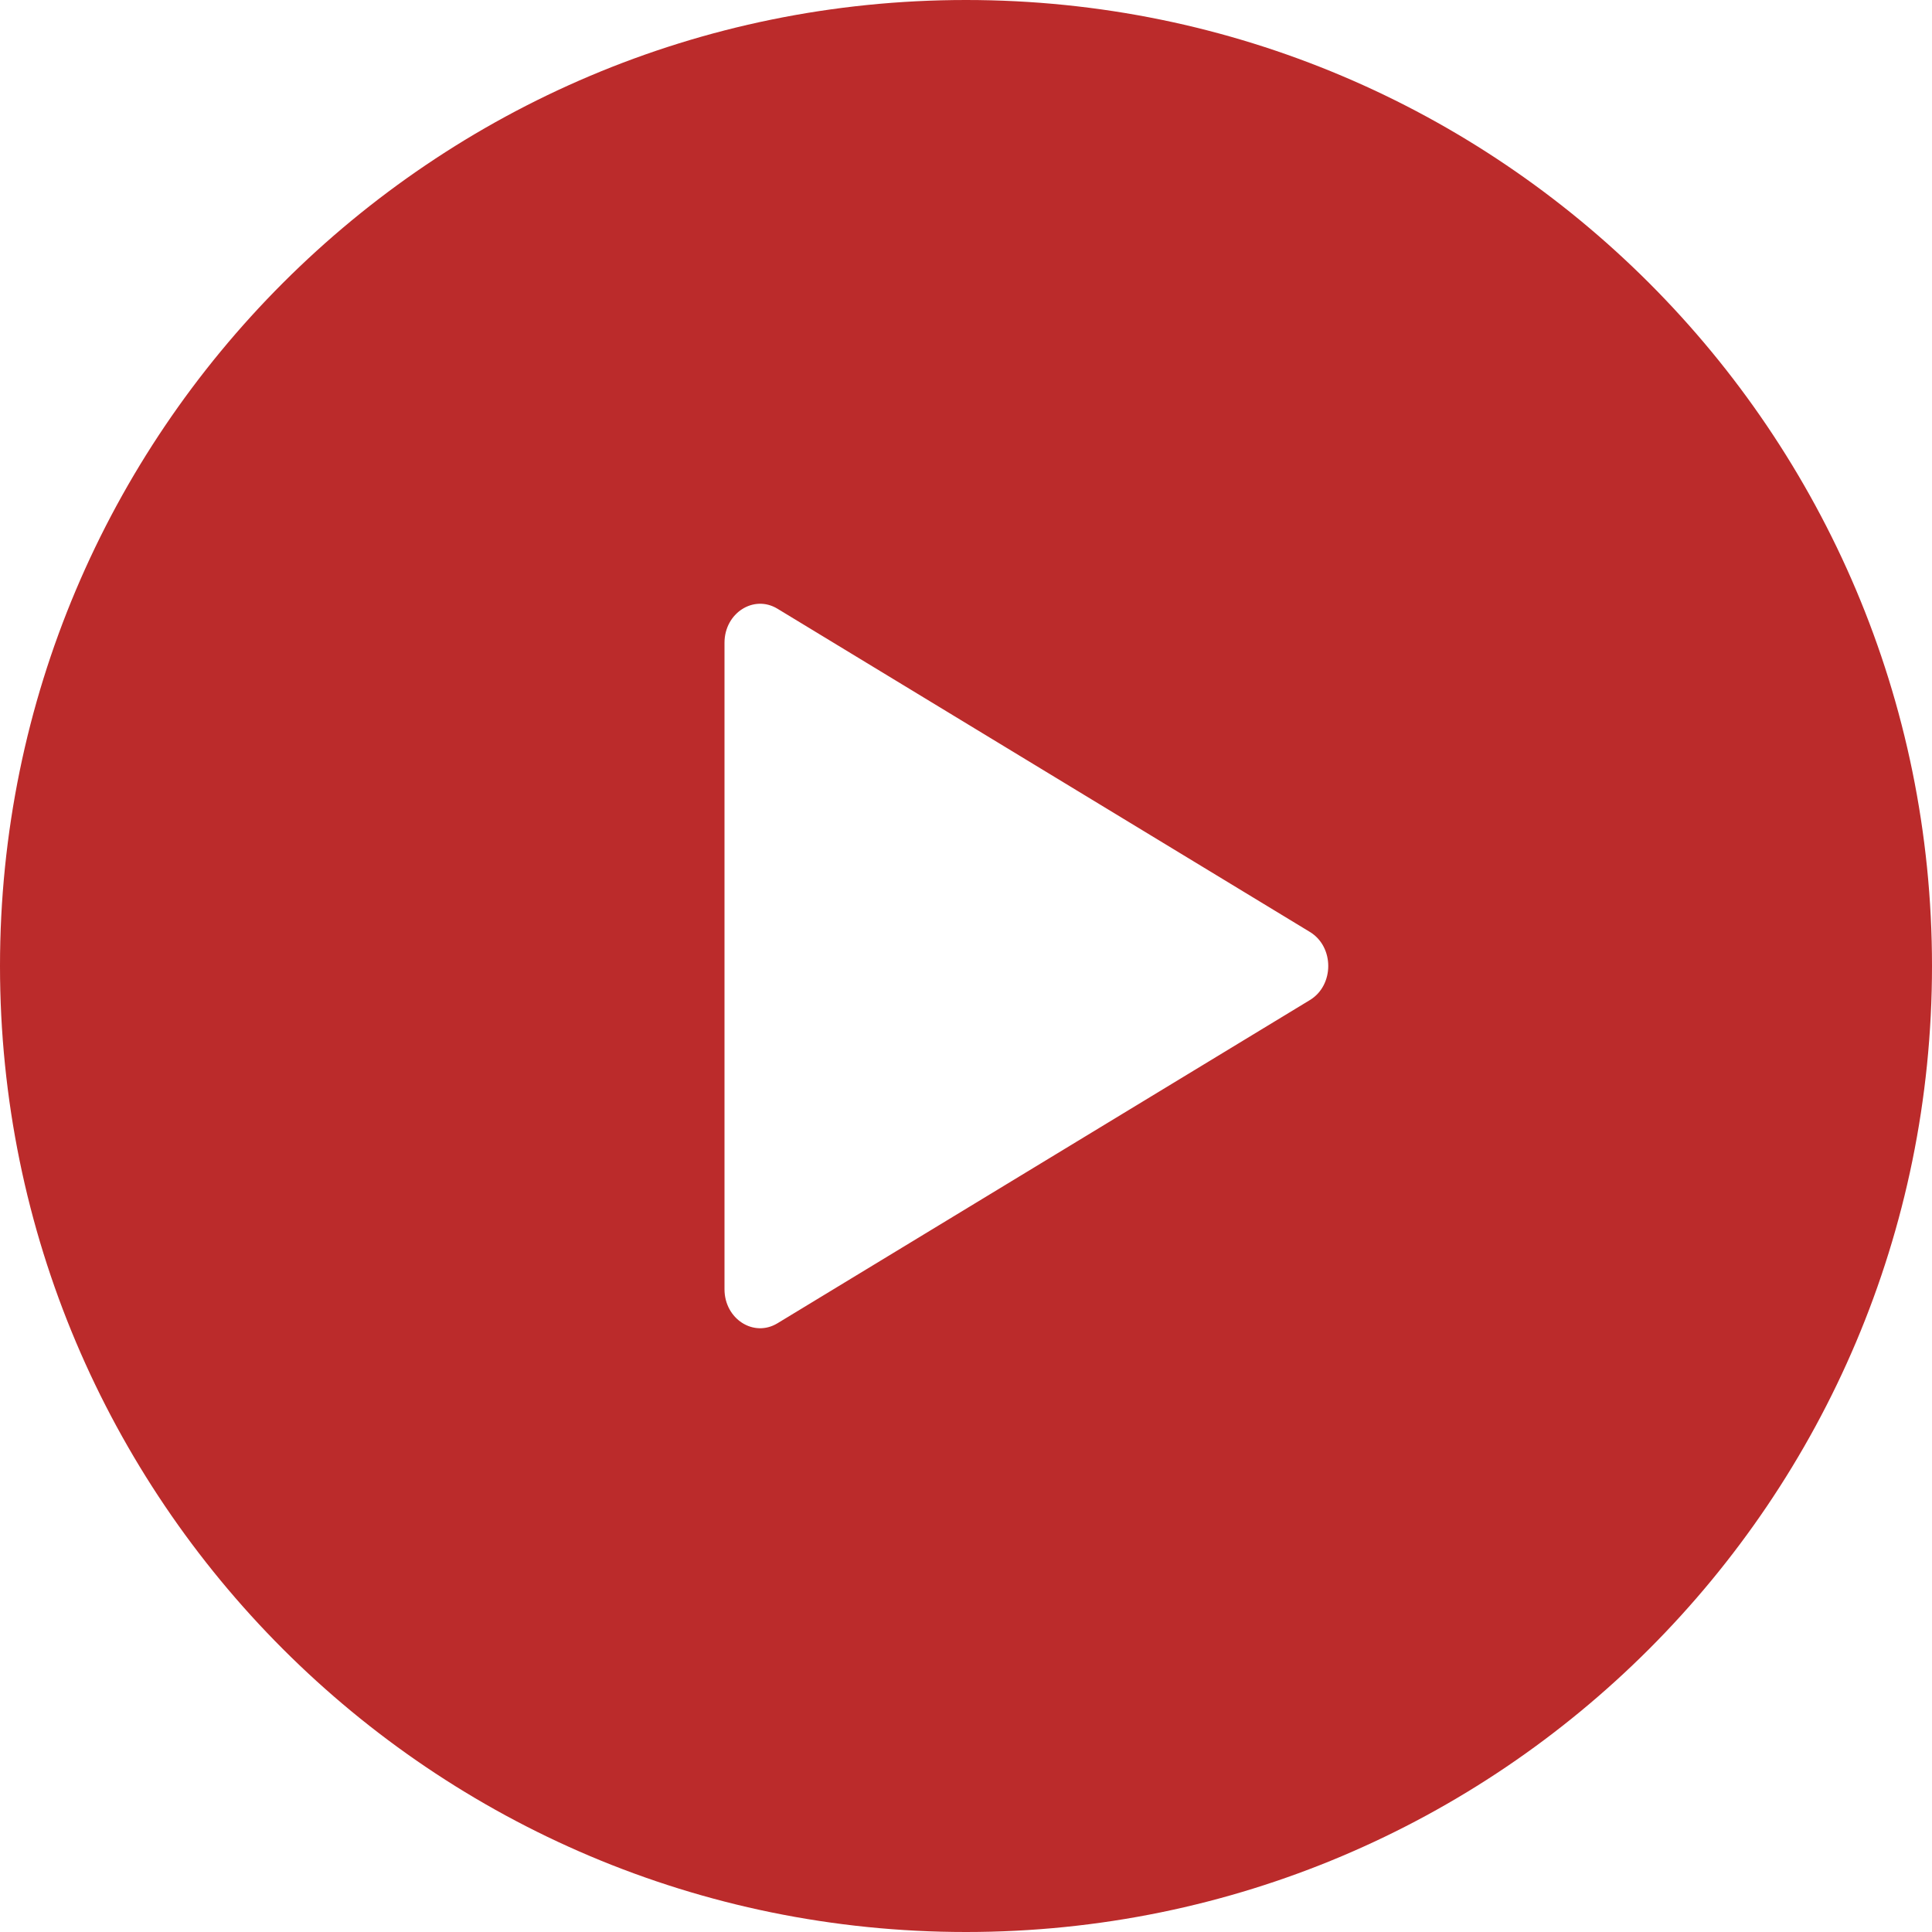 <svg width="116" height="116" viewBox="0 0 116 116" fill="none" xmlns="http://www.w3.org/2000/svg">
<path fill-rule="evenodd" clip-rule="evenodd" d="M58 116C90.032 116 116 90.032 116 58C116 25.968 90.032 0 58 0C25.968 0 0 25.968 0 58C0 90.032 25.968 116 58 116ZM46.679 79.452L78.649 60.044C80.117 59.153 80.117 56.847 78.649 55.956L46.679 36.548C45.253 35.682 43.5 36.809 43.5 38.592V77.408C43.5 79.191 45.253 80.318 46.679 79.452Z" fill="#BB2B2B"/>
</svg>
